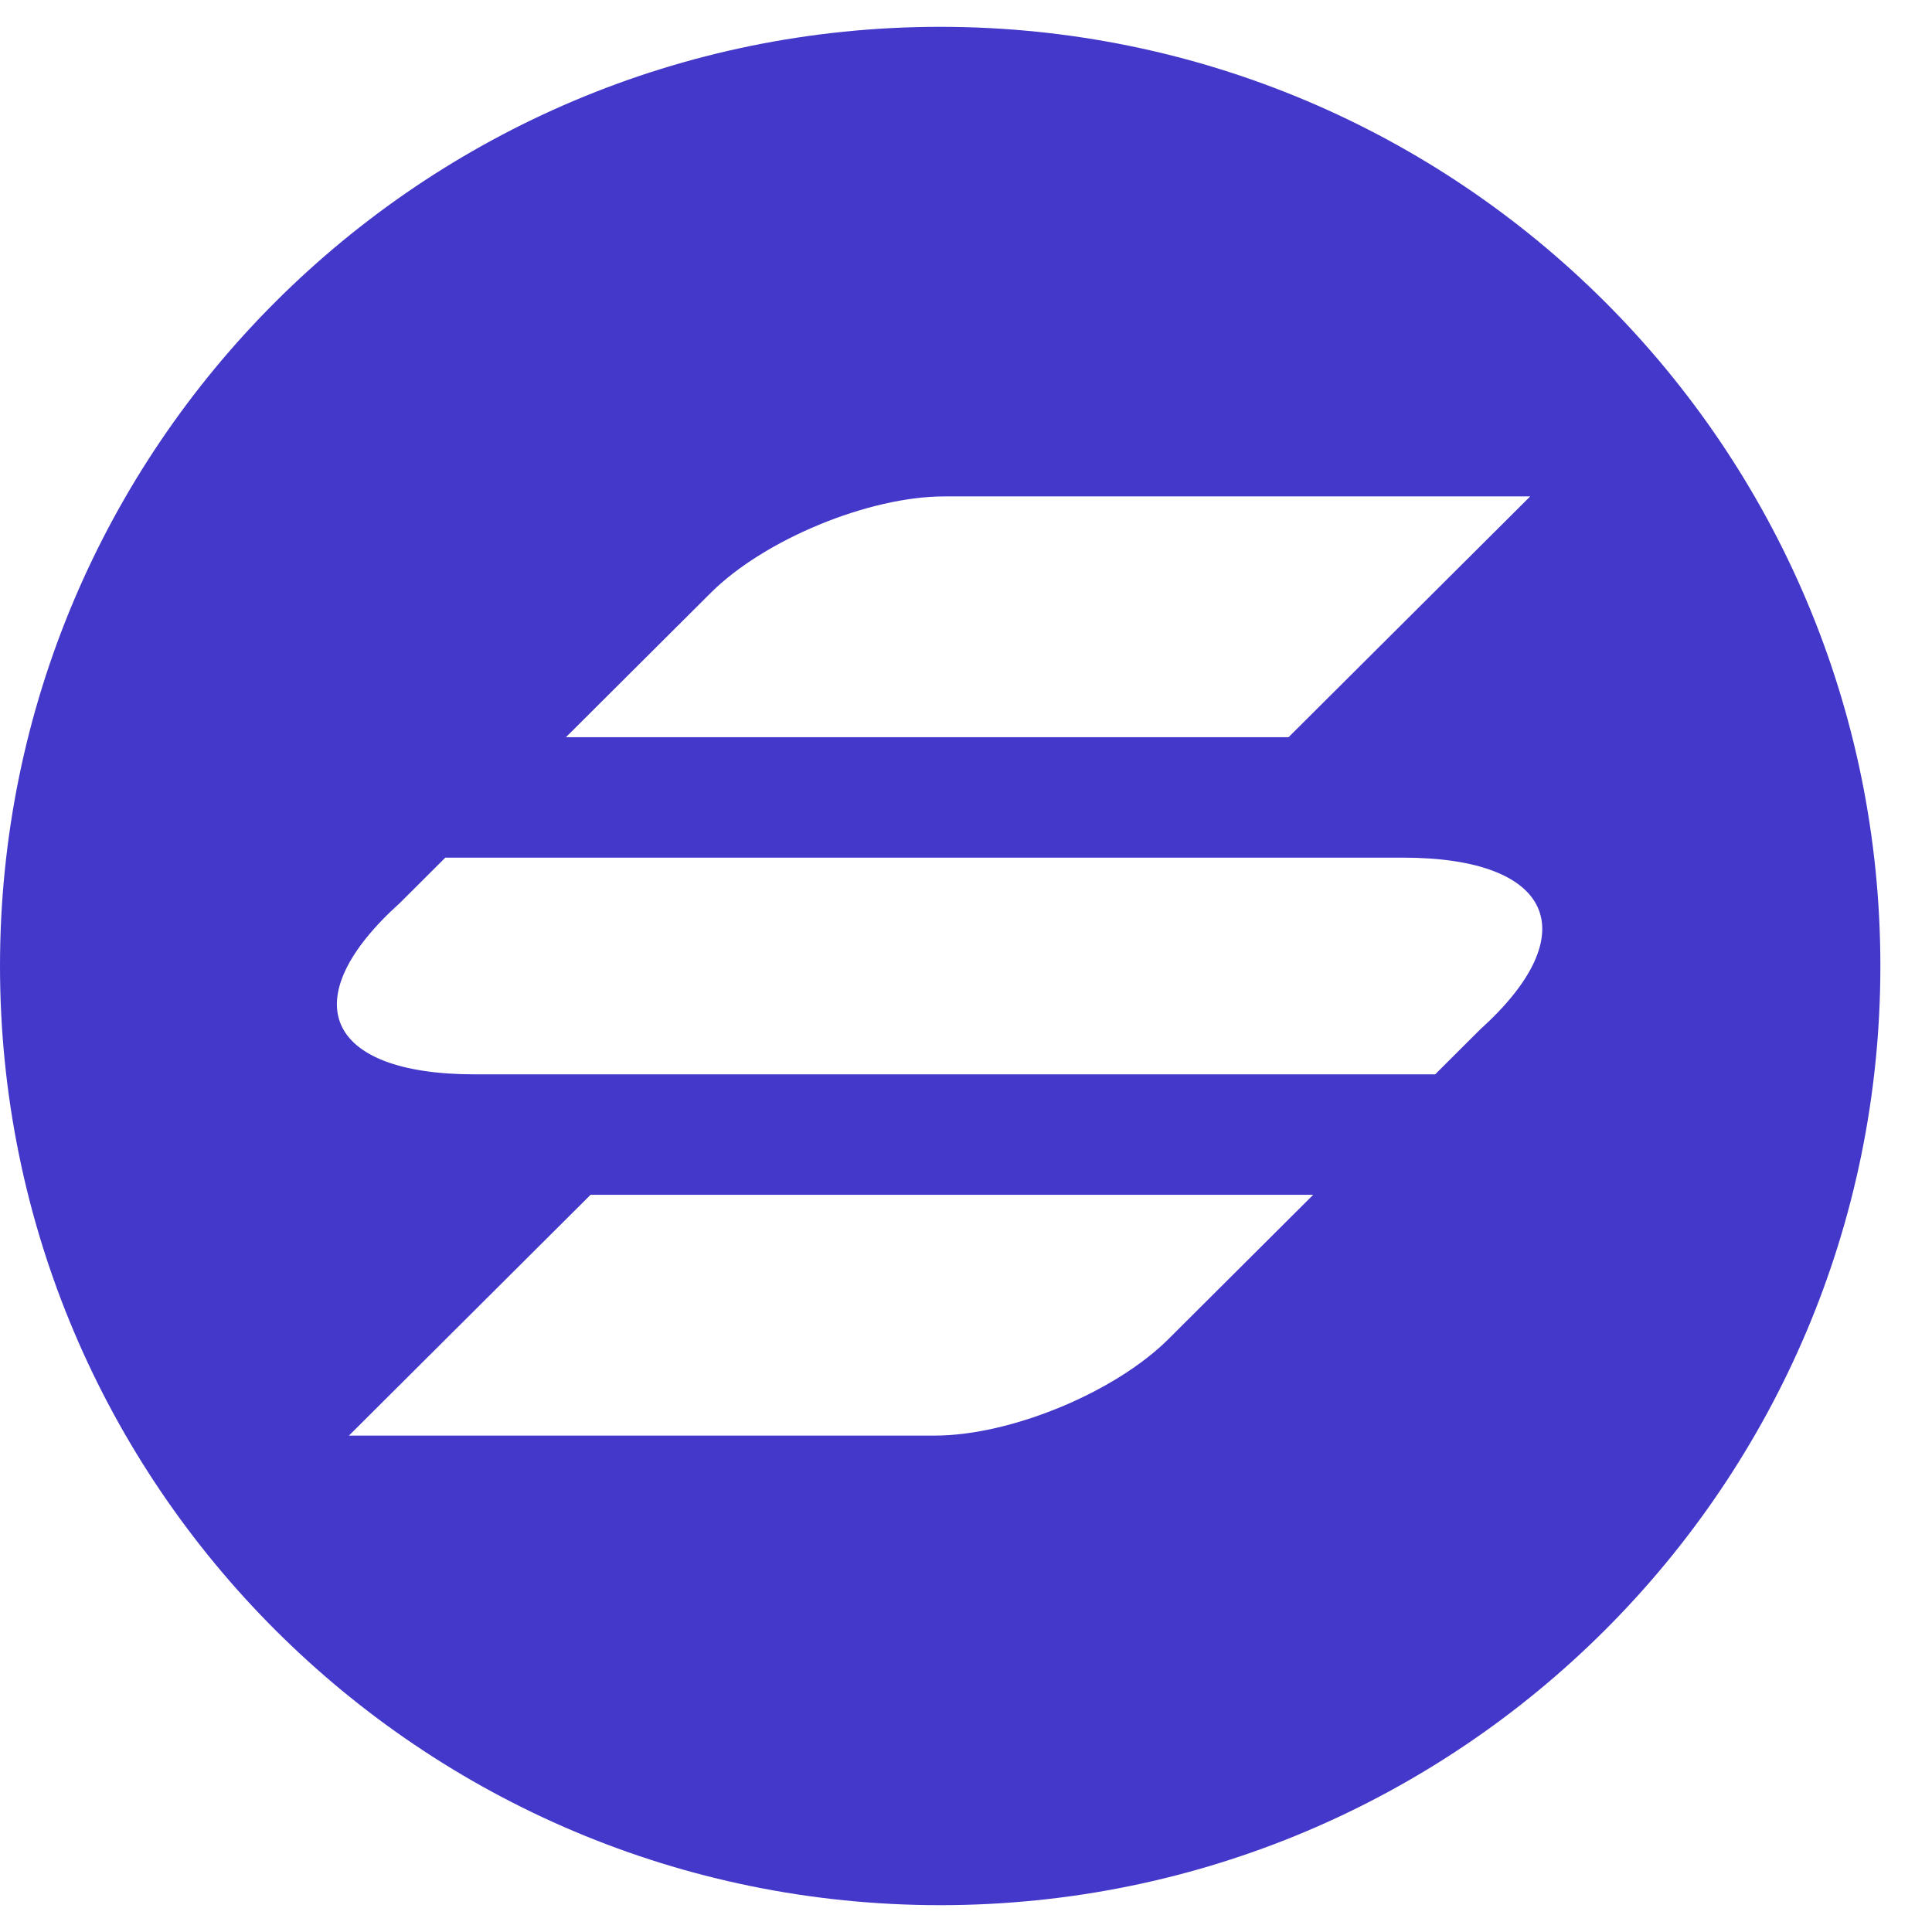 <svg xmlns="http://www.w3.org/2000/svg" width="36" height="36" viewBox="0 0 36 36" fill="none">
<path fill-rule="evenodd" clip-rule="evenodd" d="M17.519 35.5C27.194 35.5 35.038 27.665 35.038 18C35.038 8.335 27.194 0.5 17.519 0.5C7.844 0.5 0 8.335 0 18C0 27.665 7.844 35.5 17.519 35.5ZM17.594 9.25C16.188 9.25 14.241 10.054 13.246 11.045L10.545 13.737H24.01L28.513 9.25H17.594ZM21.769 24.955C20.774 25.946 18.828 26.75 17.421 26.75H6.502L11.005 22.263H24.47L21.769 24.955ZM26.145 15.981H8.298L7.455 16.822C5.459 18.617 6.051 20.019 8.847 20.019H26.742L27.585 19.178C29.562 17.394 28.941 15.981 26.145 15.981Z" fill="#4338CA"/>
</svg>